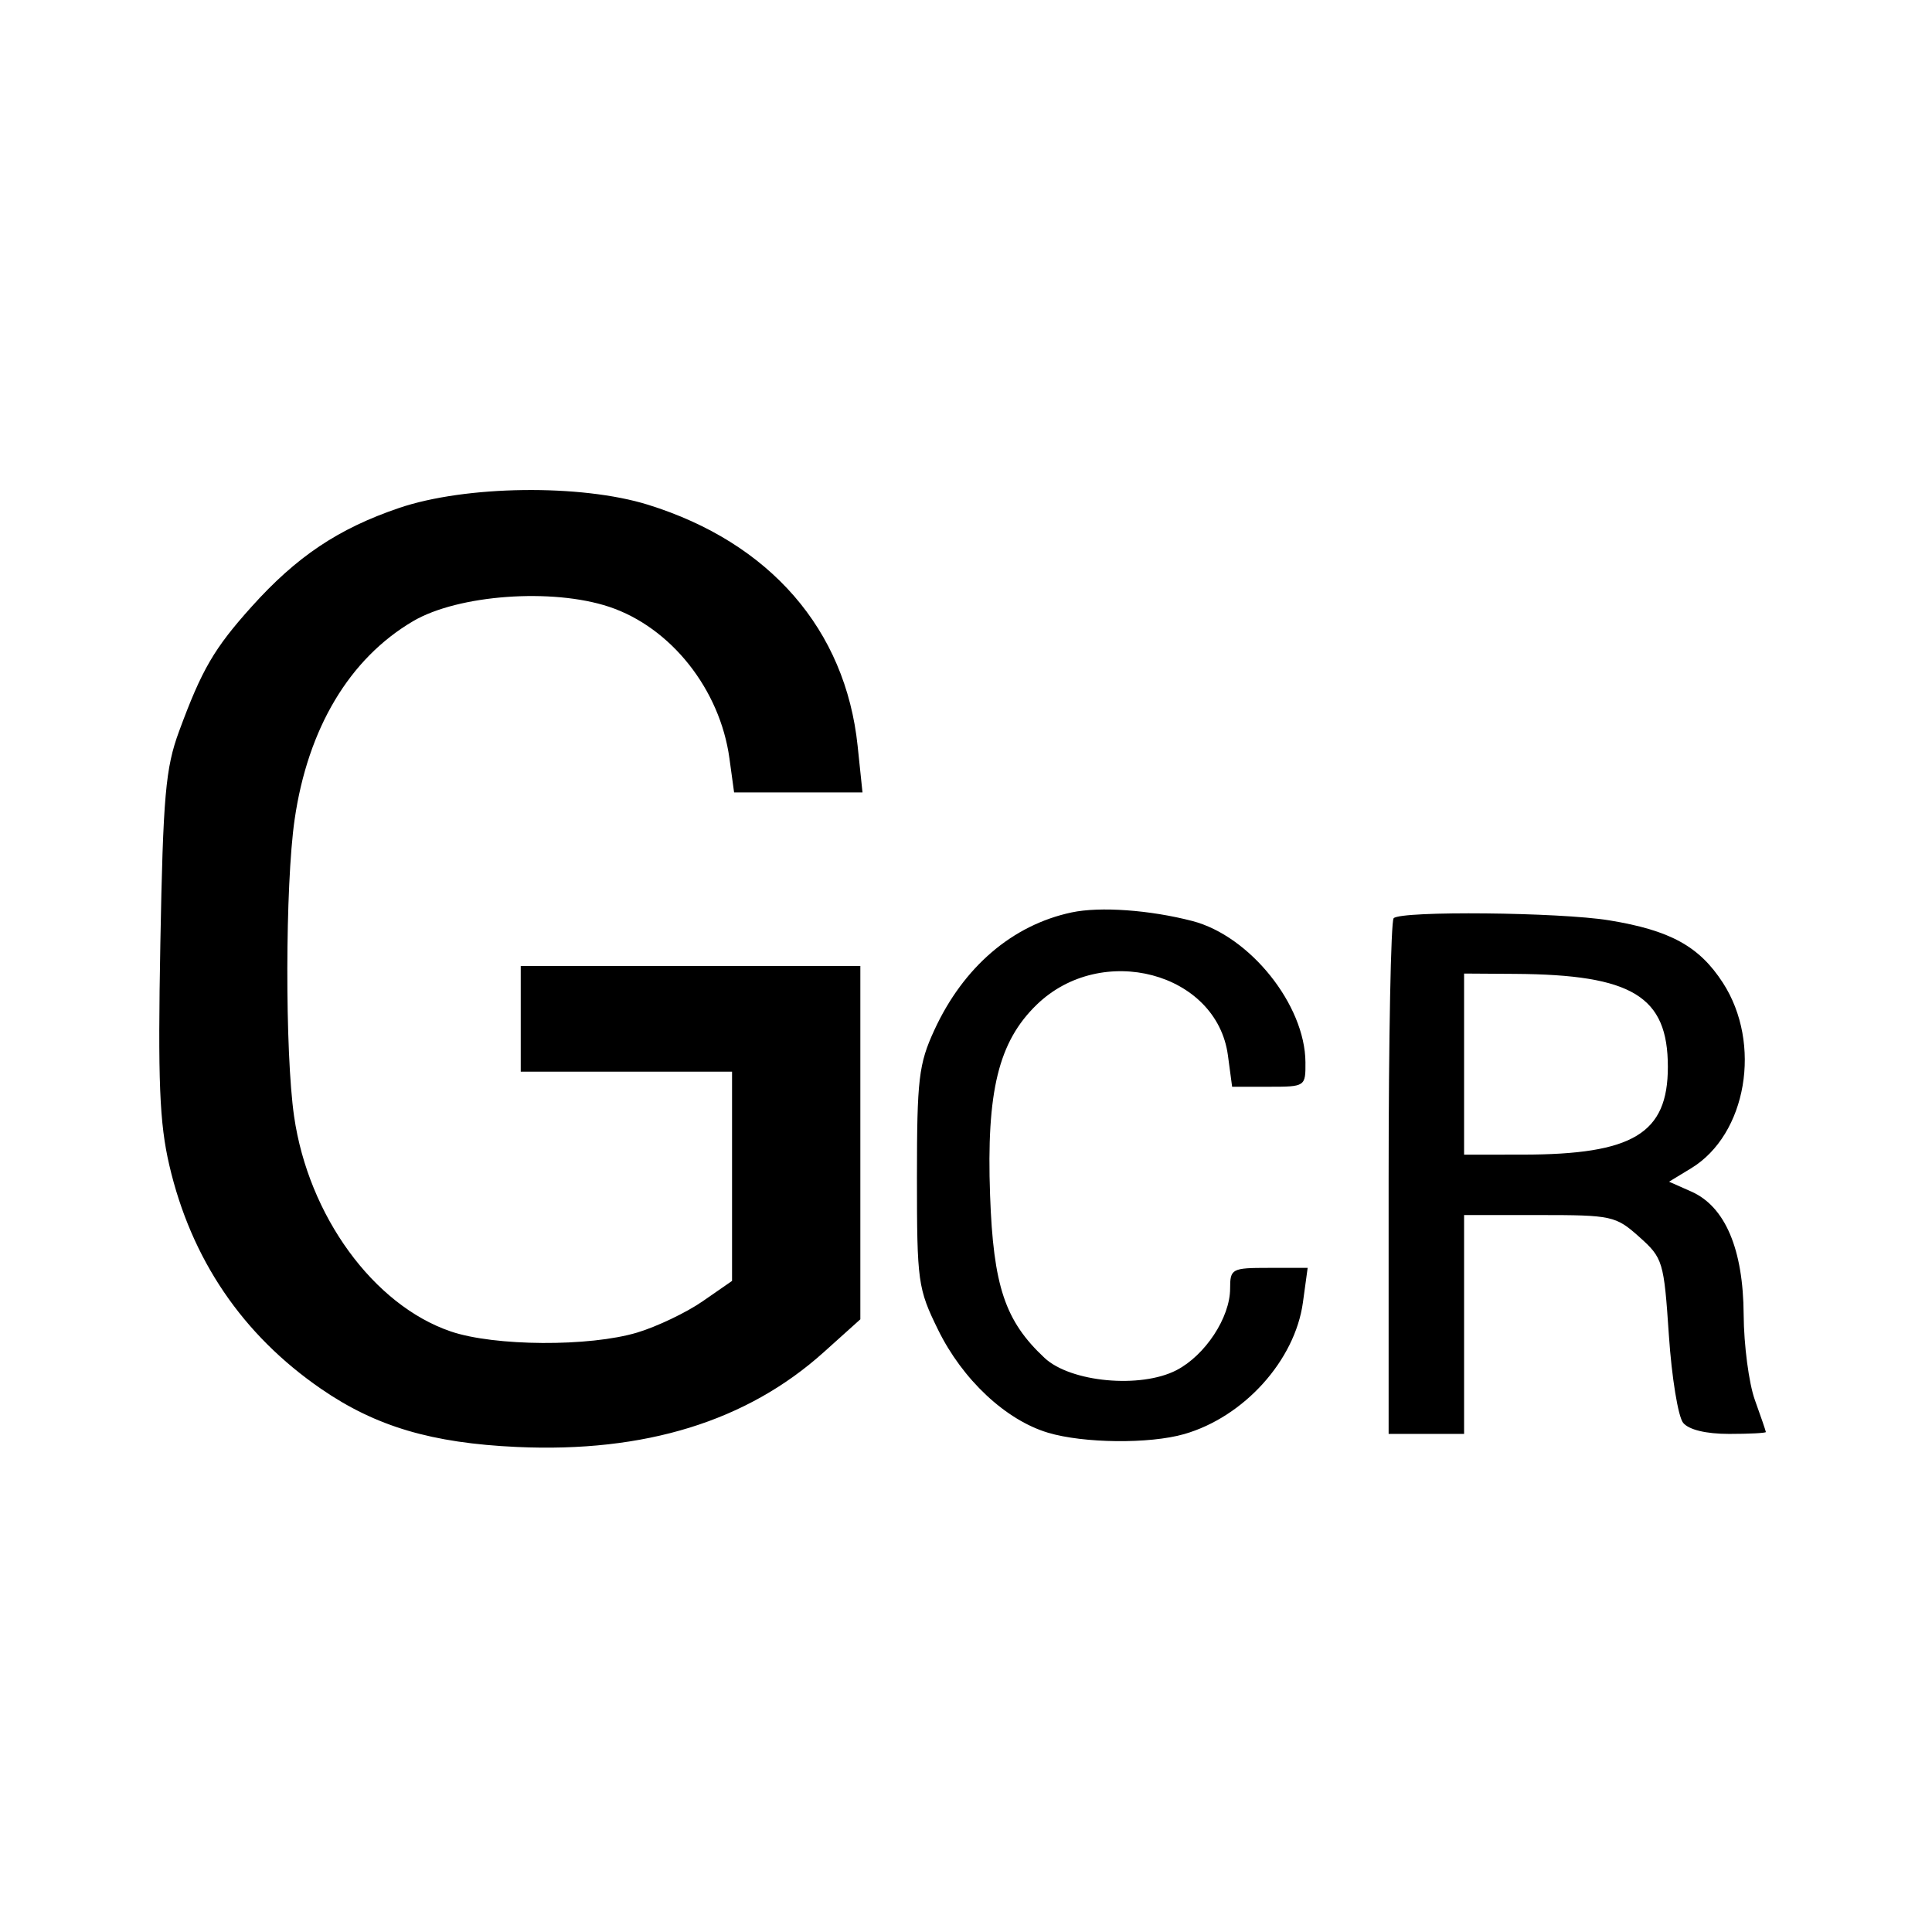 <svg xmlns="http://www.w3.org/2000/svg" width="256" height="256" viewBox="0 0 256 256" version="1.1"><path d="M 52.856 67.316 C 44.817 70.056, 39.322 73.736, 33.350 80.378 C 28.364 85.924, 26.747 88.701, 23.723 96.913 C 21.933 101.773, 21.611 105.429, 21.247 125 C 20.907 143.240, 21.132 148.806, 22.434 154.397 C 25.335 166.859, 32.125 176.862, 42.555 184.038 C 49.796 189.020, 57.208 191.218, 68.500 191.731 C 85.457 192.503, 98.971 188.327, 109.159 179.167 L 114 174.815 114 151.407 L 114 128 91.500 128 L 69 128 69 135 L 69 142 83 142 L 97 142 97 155.864 L 97 169.728 93.097 172.433 C 90.951 173.920, 87.054 175.781, 84.438 176.569 C 78.116 178.471, 65.524 178.398, 59.734 176.425 C 49.494 172.936, 40.874 161.104, 38.969 147.925 C 37.745 139.455, 37.782 117.279, 39.036 108.608 C 40.786 96.498, 46.315 87.244, 54.752 82.299 C 60.713 78.806, 73.157 77.895, 80.699 80.400 C 88.878 83.117, 95.397 91.323, 96.653 100.483 L 97.272 105 105.778 105 L 114.285 105 113.641 98.836 C 112.030 83.424, 102.025 71.910, 85.875 66.884 C 76.978 64.115, 61.660 64.315, 52.856 67.316 M 142 120.899 C 134.141 122.568, 127.654 128.129, 123.801 136.500 C 121.735 140.989, 121.500 142.983, 121.500 156 C 121.500 169.870, 121.622 170.749, 124.311 176.224 C 127.543 182.806, 133.269 188.165, 138.858 189.839 C 143.579 191.254, 152.311 191.345, 156.905 190.027 C 164.834 187.753, 171.591 180.262, 172.644 172.579 L 173.272 168 168.136 168 C 163.201 168, 163 168.107, 162.996 170.750 C 162.991 174.578, 159.694 179.590, 155.884 181.560 C 151.132 184.017, 141.865 183.156, 138.416 179.937 C 133.167 175.038, 131.623 170.426, 131.190 158.365 C 130.697 144.606, 132.306 138.034, 137.368 133.128 C 145.963 124.797, 161.230 128.844, 162.706 139.843 L 163.263 144 168.132 144 C 172.962 144, 173 143.975, 172.978 140.750 C 172.927 133.149, 165.621 124.023, 158 122.040 C 152.355 120.571, 145.761 120.101, 142 120.899 M 184.667 121.667 C 184.300 122.033, 184 137.558, 184 156.167 L 184 190 189 190 L 194 190 194 175.500 L 194 161 203.984 161 C 213.586 161, 214.093 161.111, 217.211 163.897 C 220.348 166.700, 220.476 167.124, 221.135 176.934 C 221.509 182.511, 222.362 187.732, 223.030 188.537 C 223.793 189.455, 226.061 190, 229.122 190 C 231.805 190, 233.993 189.887, 233.985 189.750 C 233.977 189.613, 233.321 187.700, 232.529 185.500 C 231.736 183.300, 231.068 178.220, 231.044 174.210 C 230.992 165.518, 228.593 159.873, 224.108 157.888 L 221.158 156.582 224.088 154.800 C 231.452 150.322, 233.509 138.270, 228.284 130.212 C 225.153 125.383, 221.309 123.273, 213.232 121.950 C 206.668 120.875, 185.667 120.667, 184.667 121.667 M 194 141 L 194 153 201.750 152.994 C 216.399 152.984, 221 150.205, 221 141.367 C 221 132.008, 216.293 129.144, 200.750 129.044 L 194 129 194 141" stroke="none" fill="#000" fill-rule="evenodd"/><path d="" stroke="none" fill="#ccc" fill-rule="evenodd"/></svg>